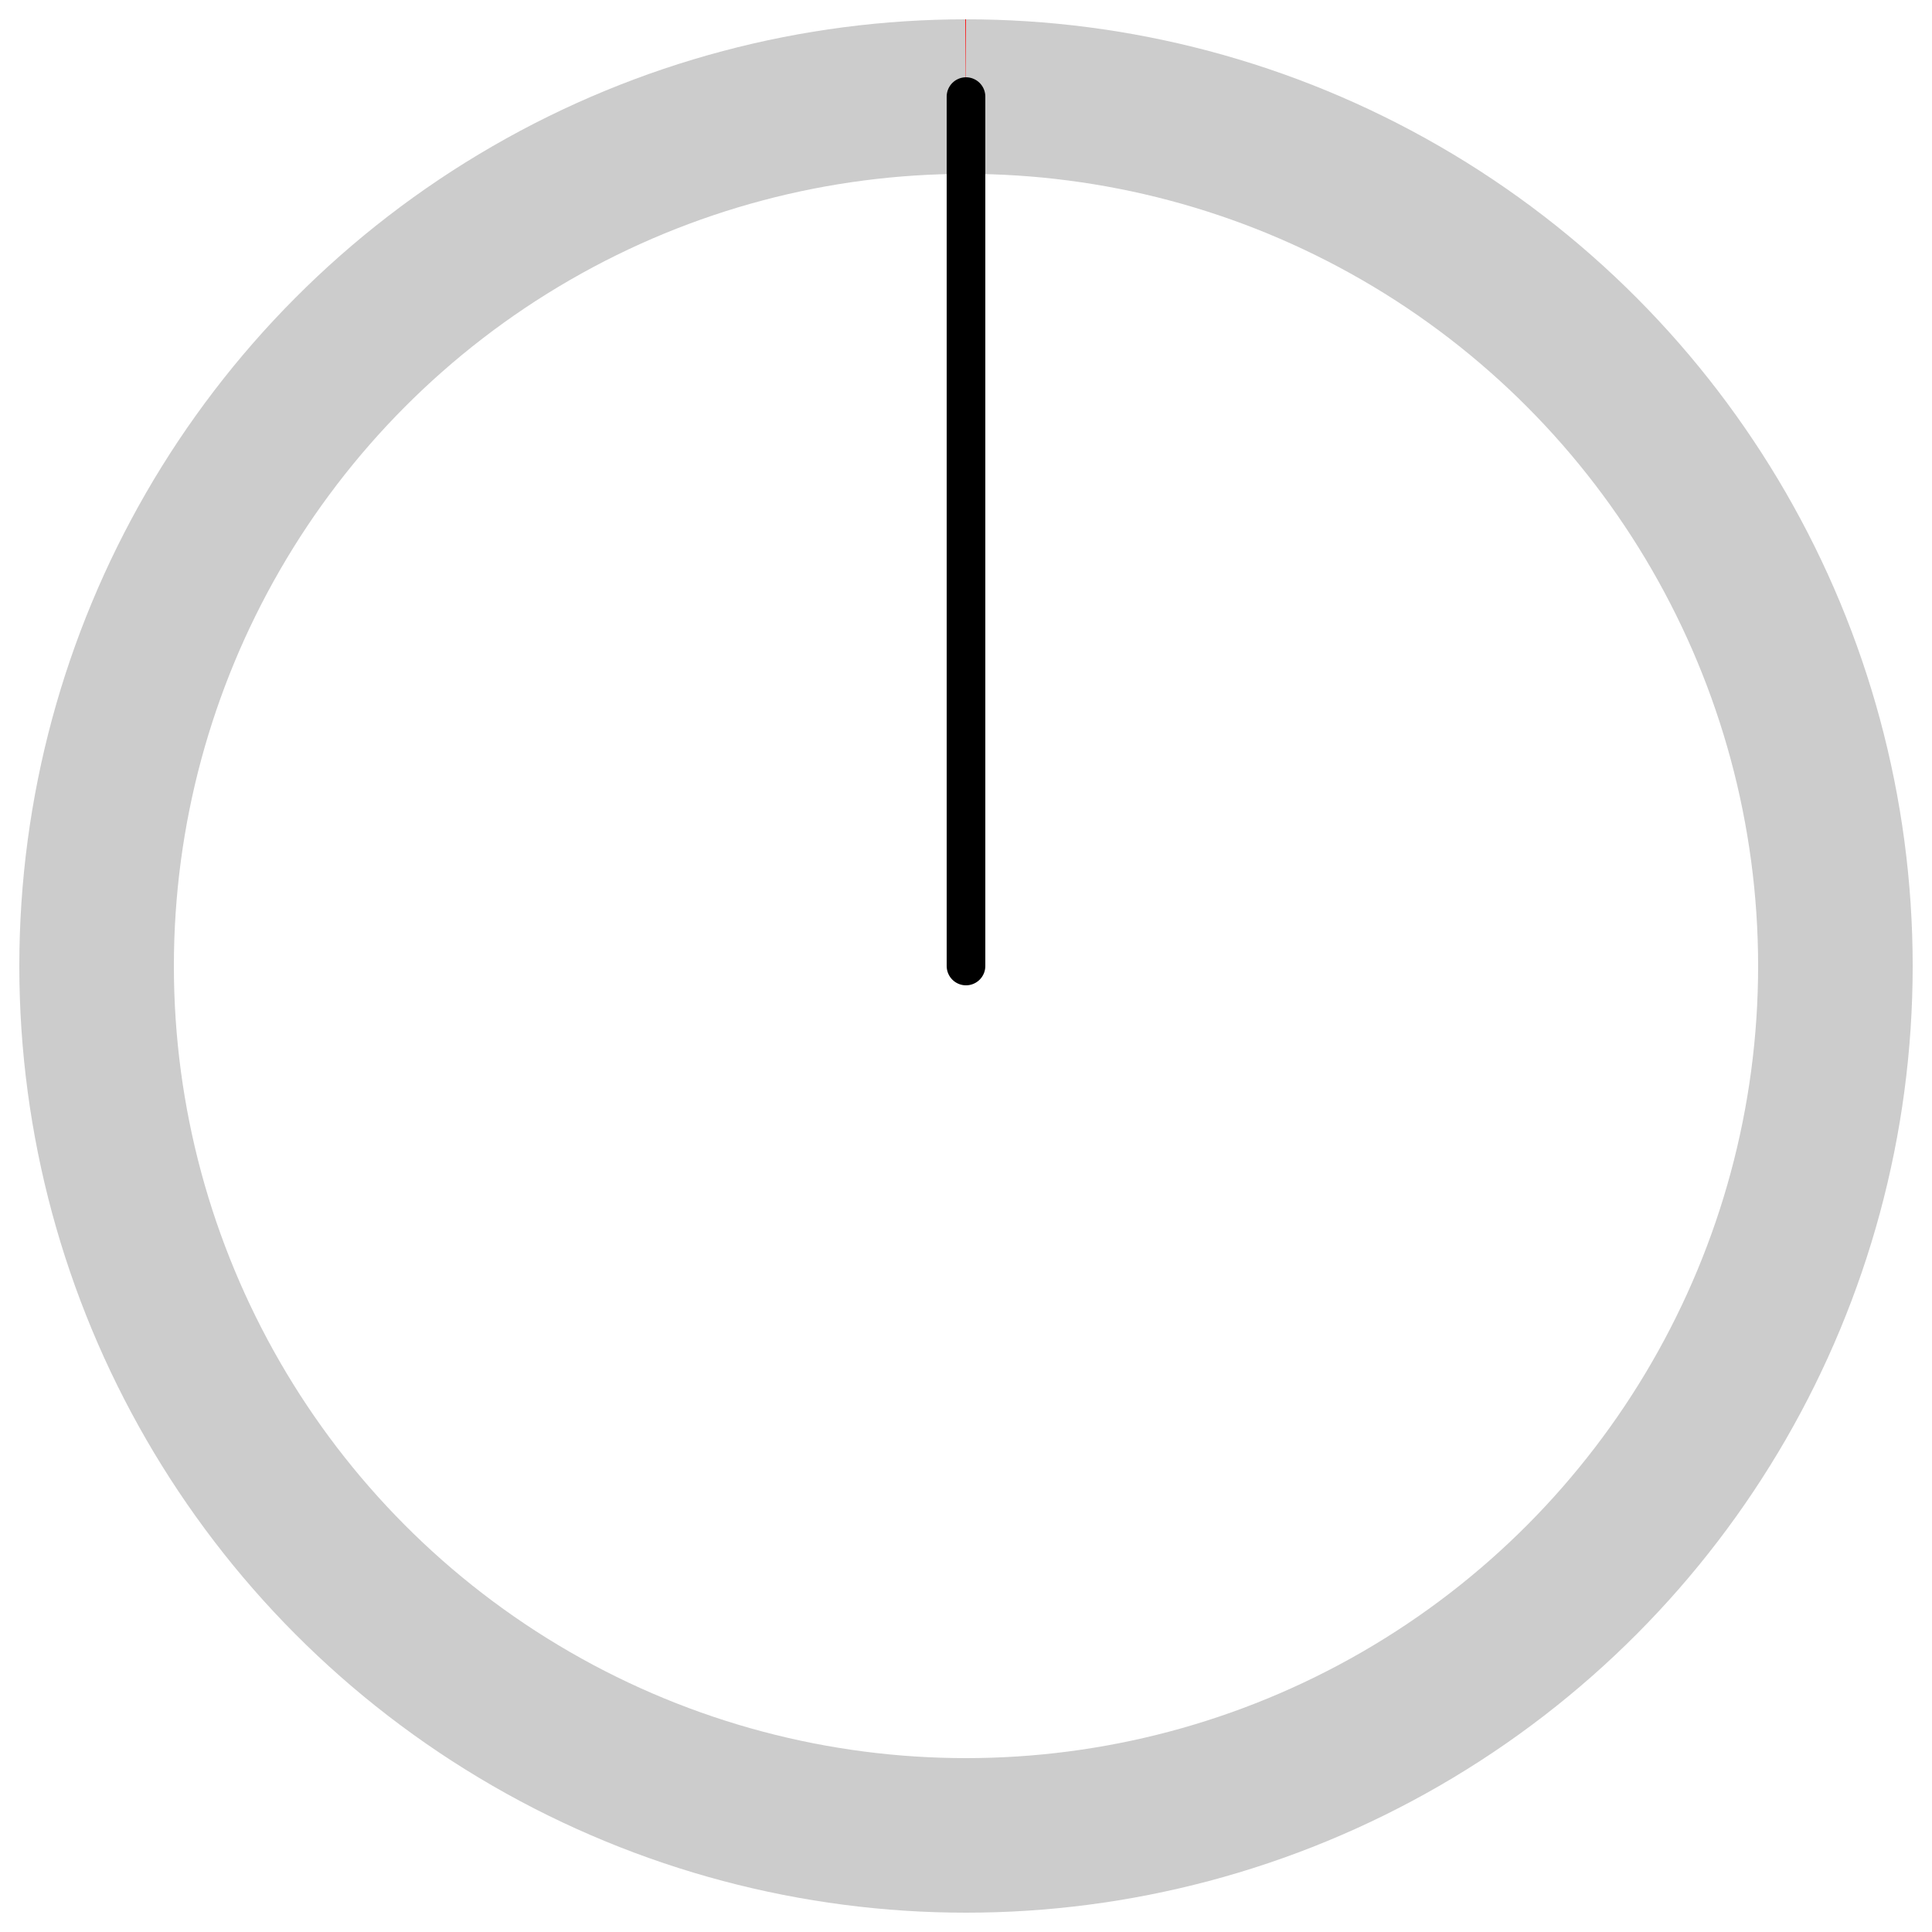 <svg viewBox="0 0 100 100" width="100" height="100">
  <!-- Hintergrundkreis -->
  <circle cx="50" cy="50" r="45" stroke="#ccc" stroke-width="8" fill="none"/>

  <!-- Fortschrittskreis (wird mit JS aktualisiert) -->
  <circle id="progress" cx="50" cy="50" r="45" stroke="red" stroke-width="8" fill="none"
          stroke-dasharray="282.74" stroke-dashoffset="282.74" transform="rotate(-90 50 50)" />

  <!-- Sekundenzeiger -->
  <line id="hand" x1="50" y1="50" x2="50" y2="5"
        stroke="black" stroke-width="2" stroke-linecap="round"
        transform="rotate(0 50 50)" />
</svg>
